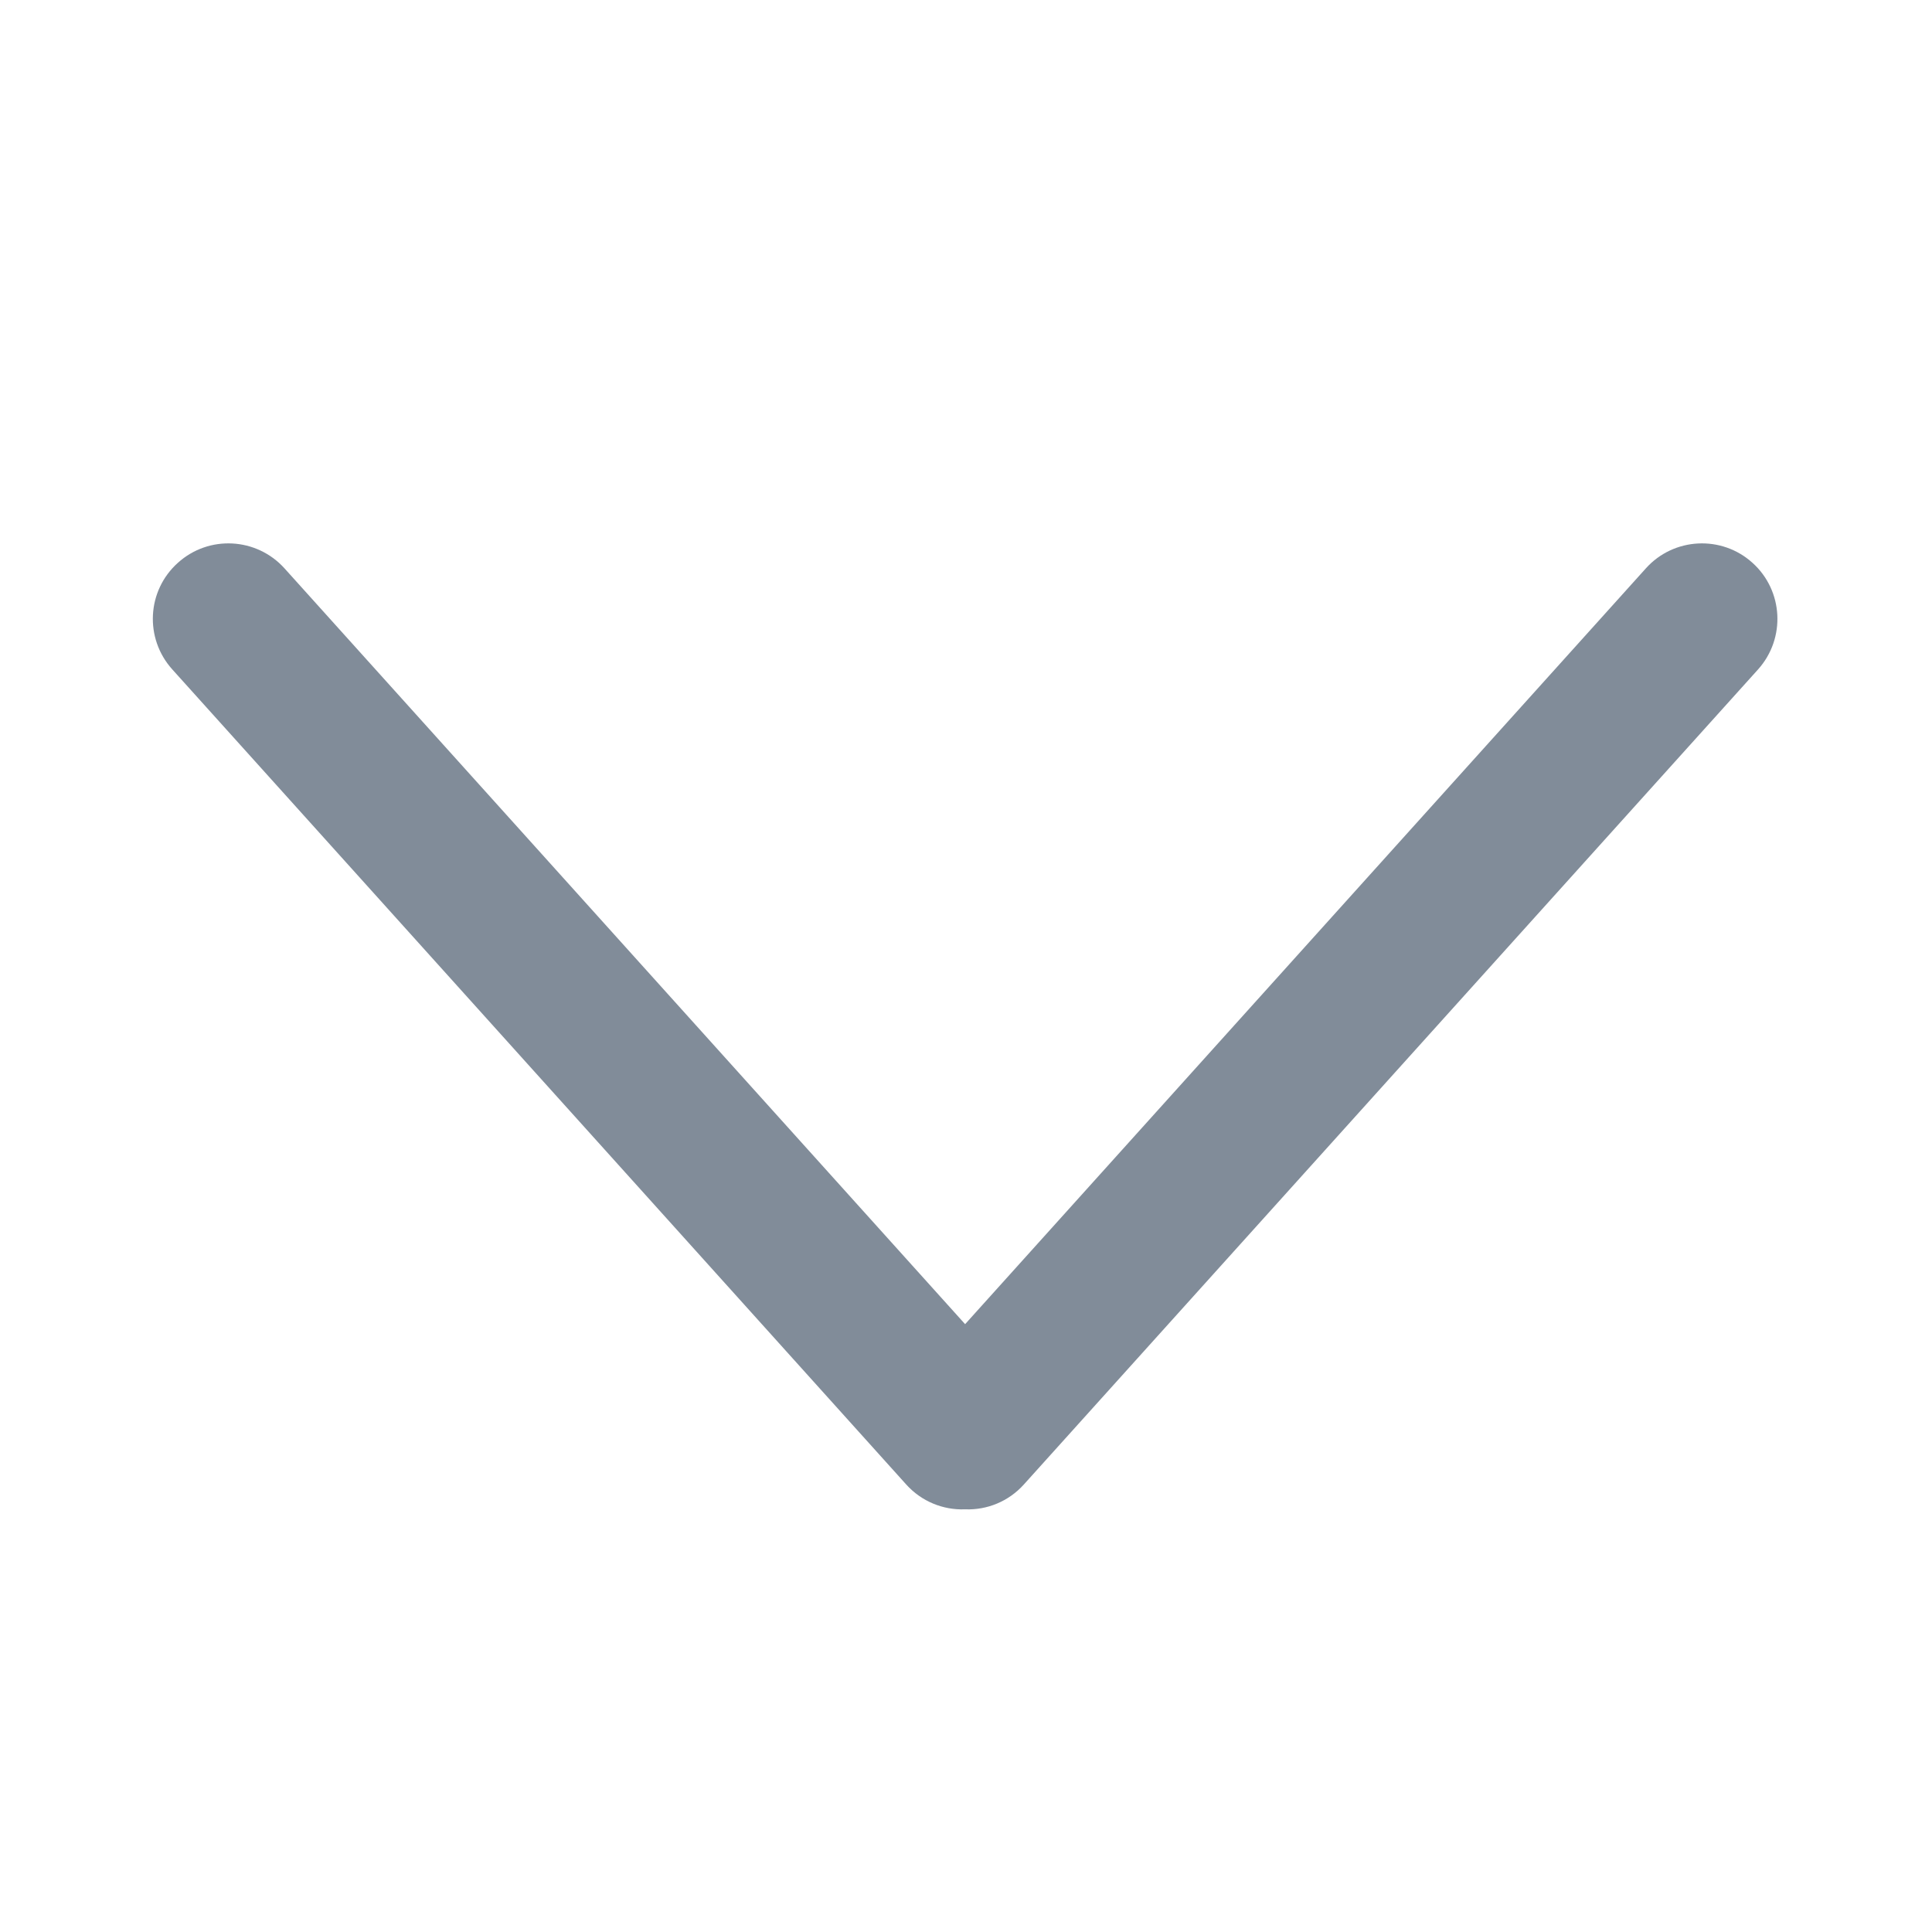 <svg xmlns="http://www.w3.org/2000/svg" width="13" height="13" viewBox="0 0 13 13">
    <g fill="none" fill-rule="evenodd">
        <path d="M0 0H13V13H0z" transform="matrix(0 -1 -1 0 13 13)"/>
        <path fill="#2D4056" fill-opacity=".601" d="M2.844 6.504c-.005-.145.052-.29.168-.394L8.496 1.17c.209-.187.53-.17.717.038.188.208.171.53-.037.717L4.09 6.506l5.086 4.58c.208.188.225.509.037.717-.187.209-.508.226-.717.038L3.012 6.903c-.116-.104-.173-.25-.168-.394z" transform="matrix(0 -1 -1 0 13 13)"/>
    </g>
</svg>
